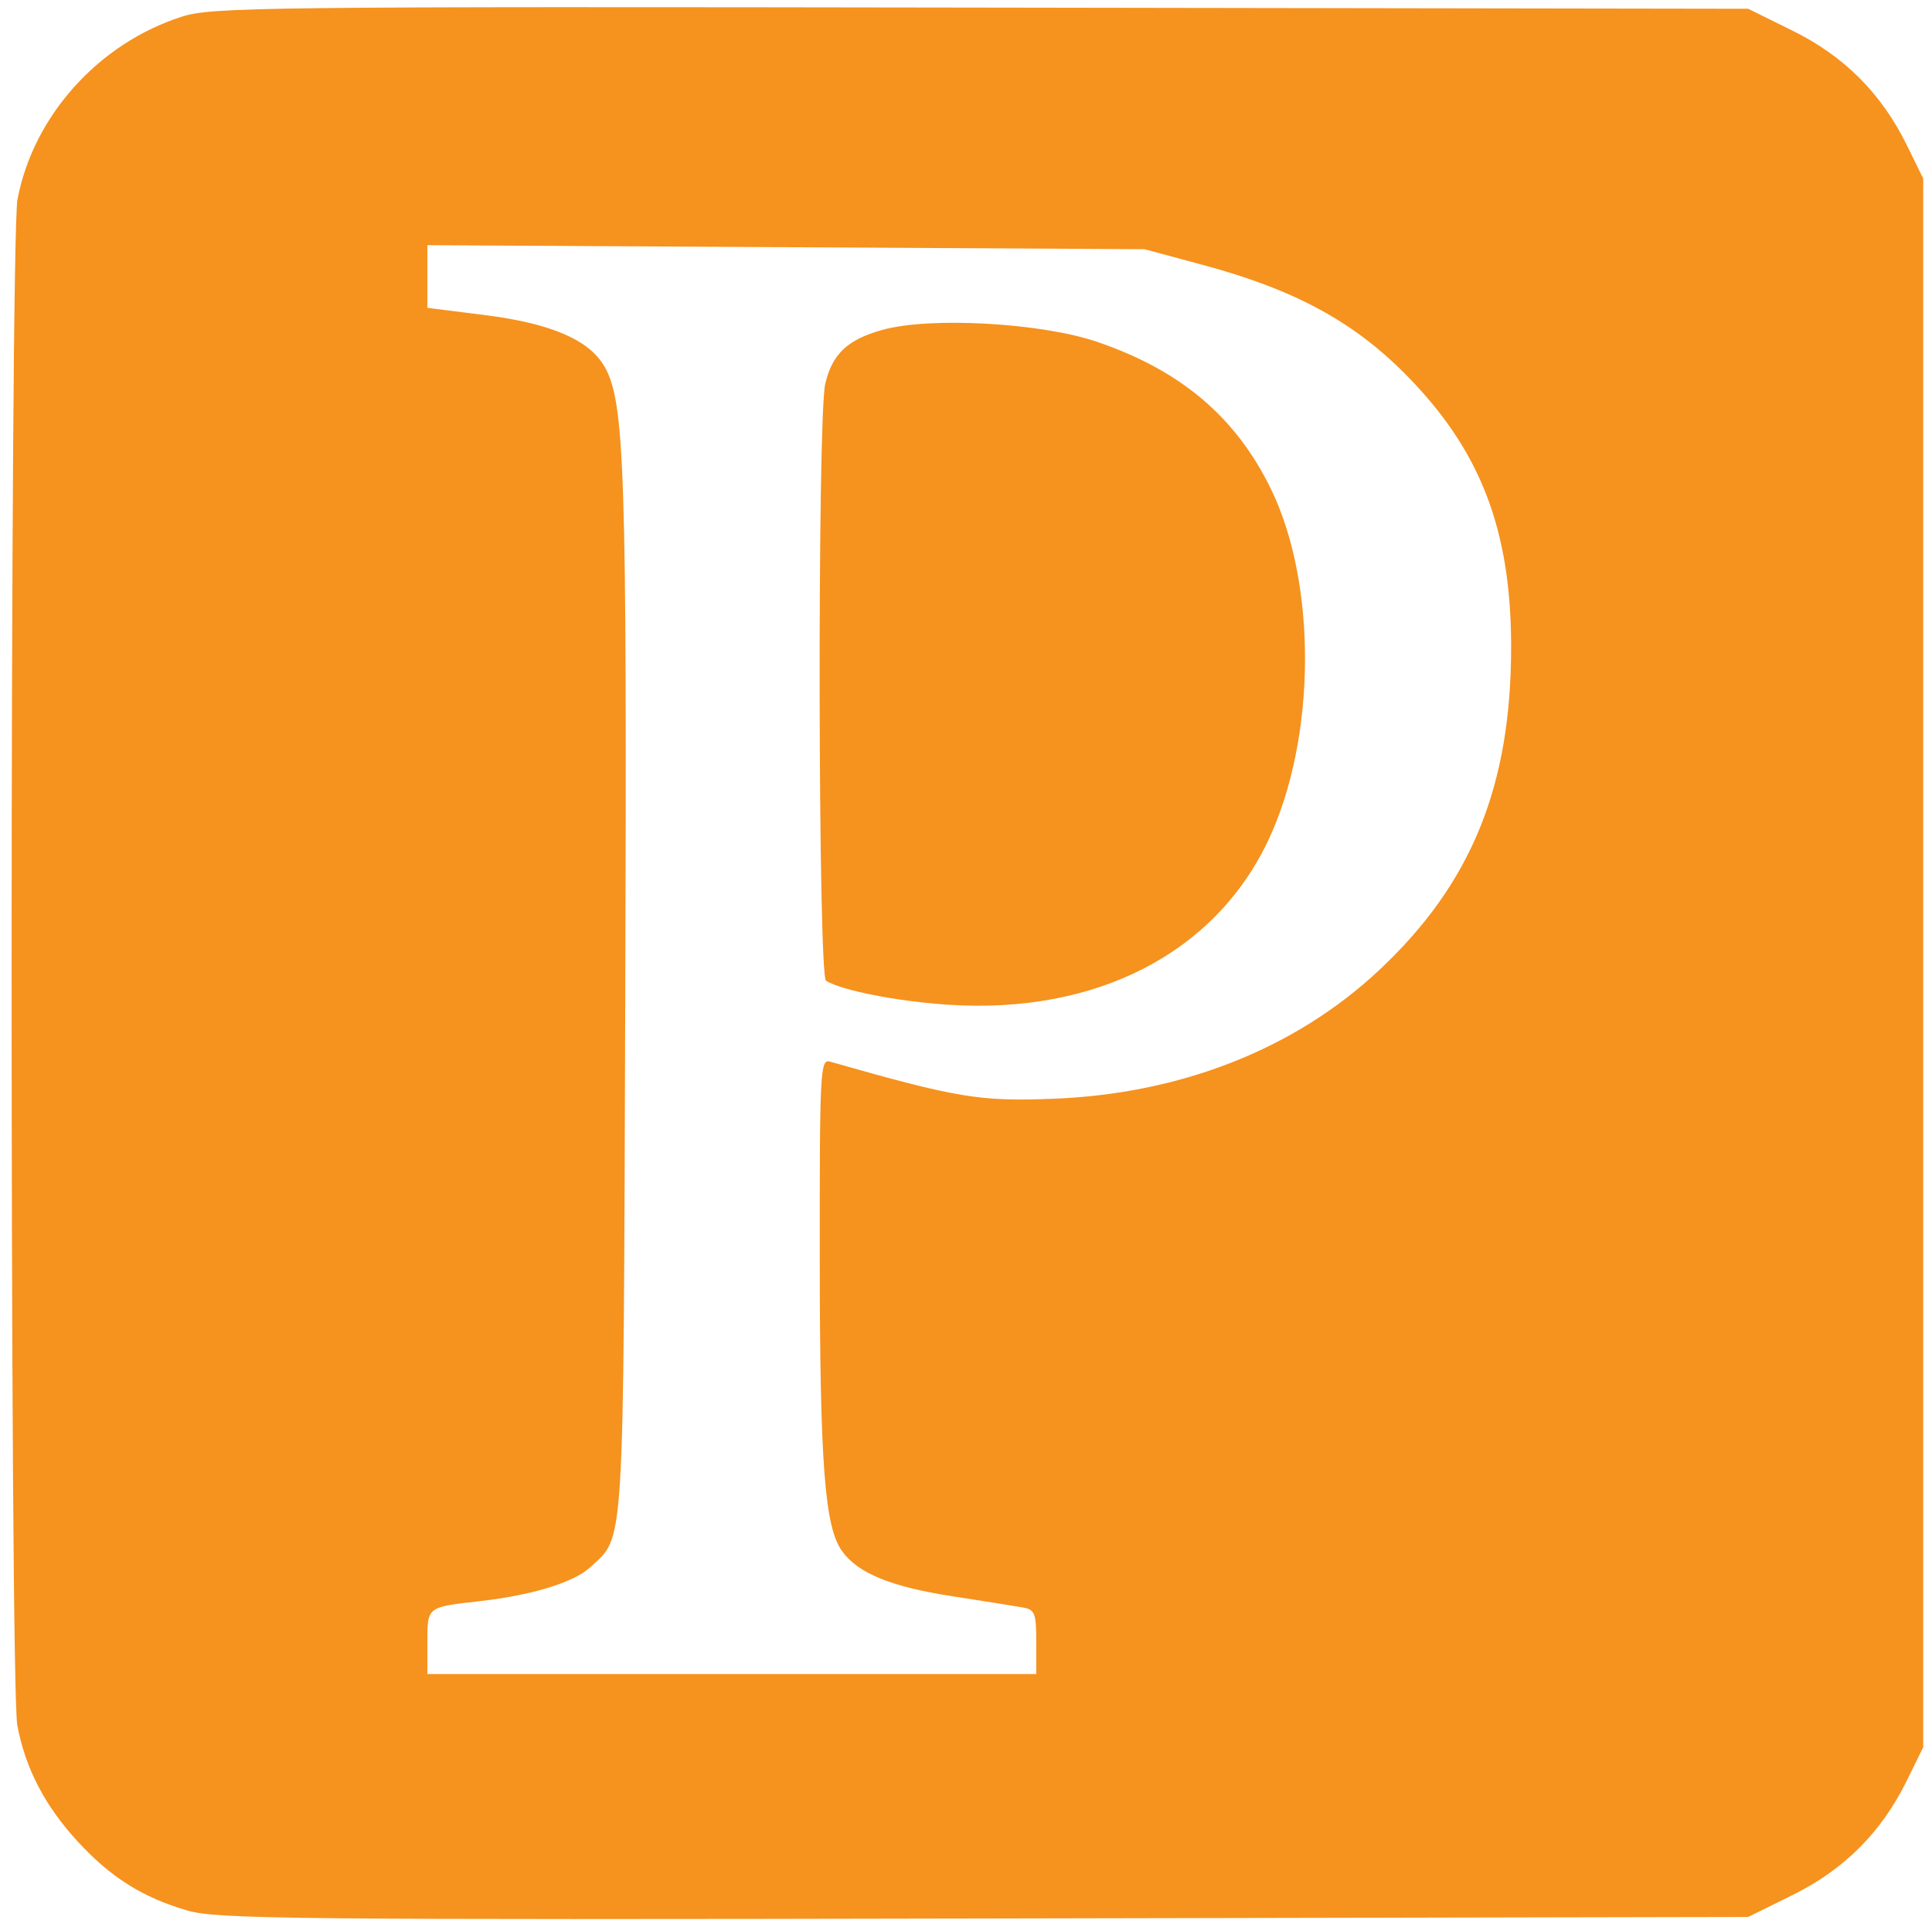 <svg width="165" height="164" viewBox="0 0 165 164" fill="none" xmlns="http://www.w3.org/2000/svg">
<path fillRule="evenodd" clipRule="evenodd" d="M15.5 1.433C8.399 3.725 2.845 9.909 1.495 17.026C0.836 20.504 0.821 143.92 1.48 147.394C2.175 151.057 3.808 154.209 6.589 157.252C9.43 160.36 12.161 162.083 16.035 163.209C18.532 163.935 25.276 164.001 84.055 163.882L149.302 163.75L153.112 161.867C157.51 159.693 160.687 156.506 162.853 152.096L164.25 149.25V82.25V15.25L162.853 12.404C160.687 7.994 157.51 4.806 153.112 2.633L149.302 0.75L83.776 0.648C22.224 0.552 18.083 0.6 15.5 1.433ZM102.75 22.637C110.525 24.733 115.538 27.438 120.017 31.953C126.376 38.364 129.017 45.11 129.055 55.041C129.1 67.09 125.686 75.492 117.725 82.927C110.58 89.6 100.873 93.426 90 93.856C83.666 94.106 81.763 93.79 70.875 90.683C70.054 90.448 70.001 91.474 70.01 107.341C70.02 125.078 70.425 130.43 71.915 132.5C73.284 134.403 76.091 135.545 81.415 136.367C84.075 136.777 86.756 137.204 87.375 137.316C88.38 137.497 88.5 137.811 88.5 140.259V143H62.5H36.5V140.283C36.5 137.231 36.425 137.289 41.058 136.763C45.419 136.268 49.004 135.168 50.377 133.904C53.371 131.144 53.236 133.319 53.398 85.253C53.55 40.072 53.362 34.35 51.627 31.314C50.321 29.029 47.049 27.623 41.375 26.91L36.5 26.297V23.621V20.944L67.125 21.116L97.75 21.288L102.75 22.637ZM75.329 28.186C72.361 29.023 71.067 30.253 70.477 32.8C69.8 35.714 69.864 83.357 70.544 83.778C71.895 84.612 76.65 85.543 81.01 85.828C93.595 86.647 103.725 81.448 108.295 71.825C112.421 63.136 112.517 49.861 108.511 41.704C105.504 35.58 100.795 31.61 93.664 29.191C88.874 27.566 79.374 27.044 75.329 28.186Z" fill="#F6921E"/>
</svg>

